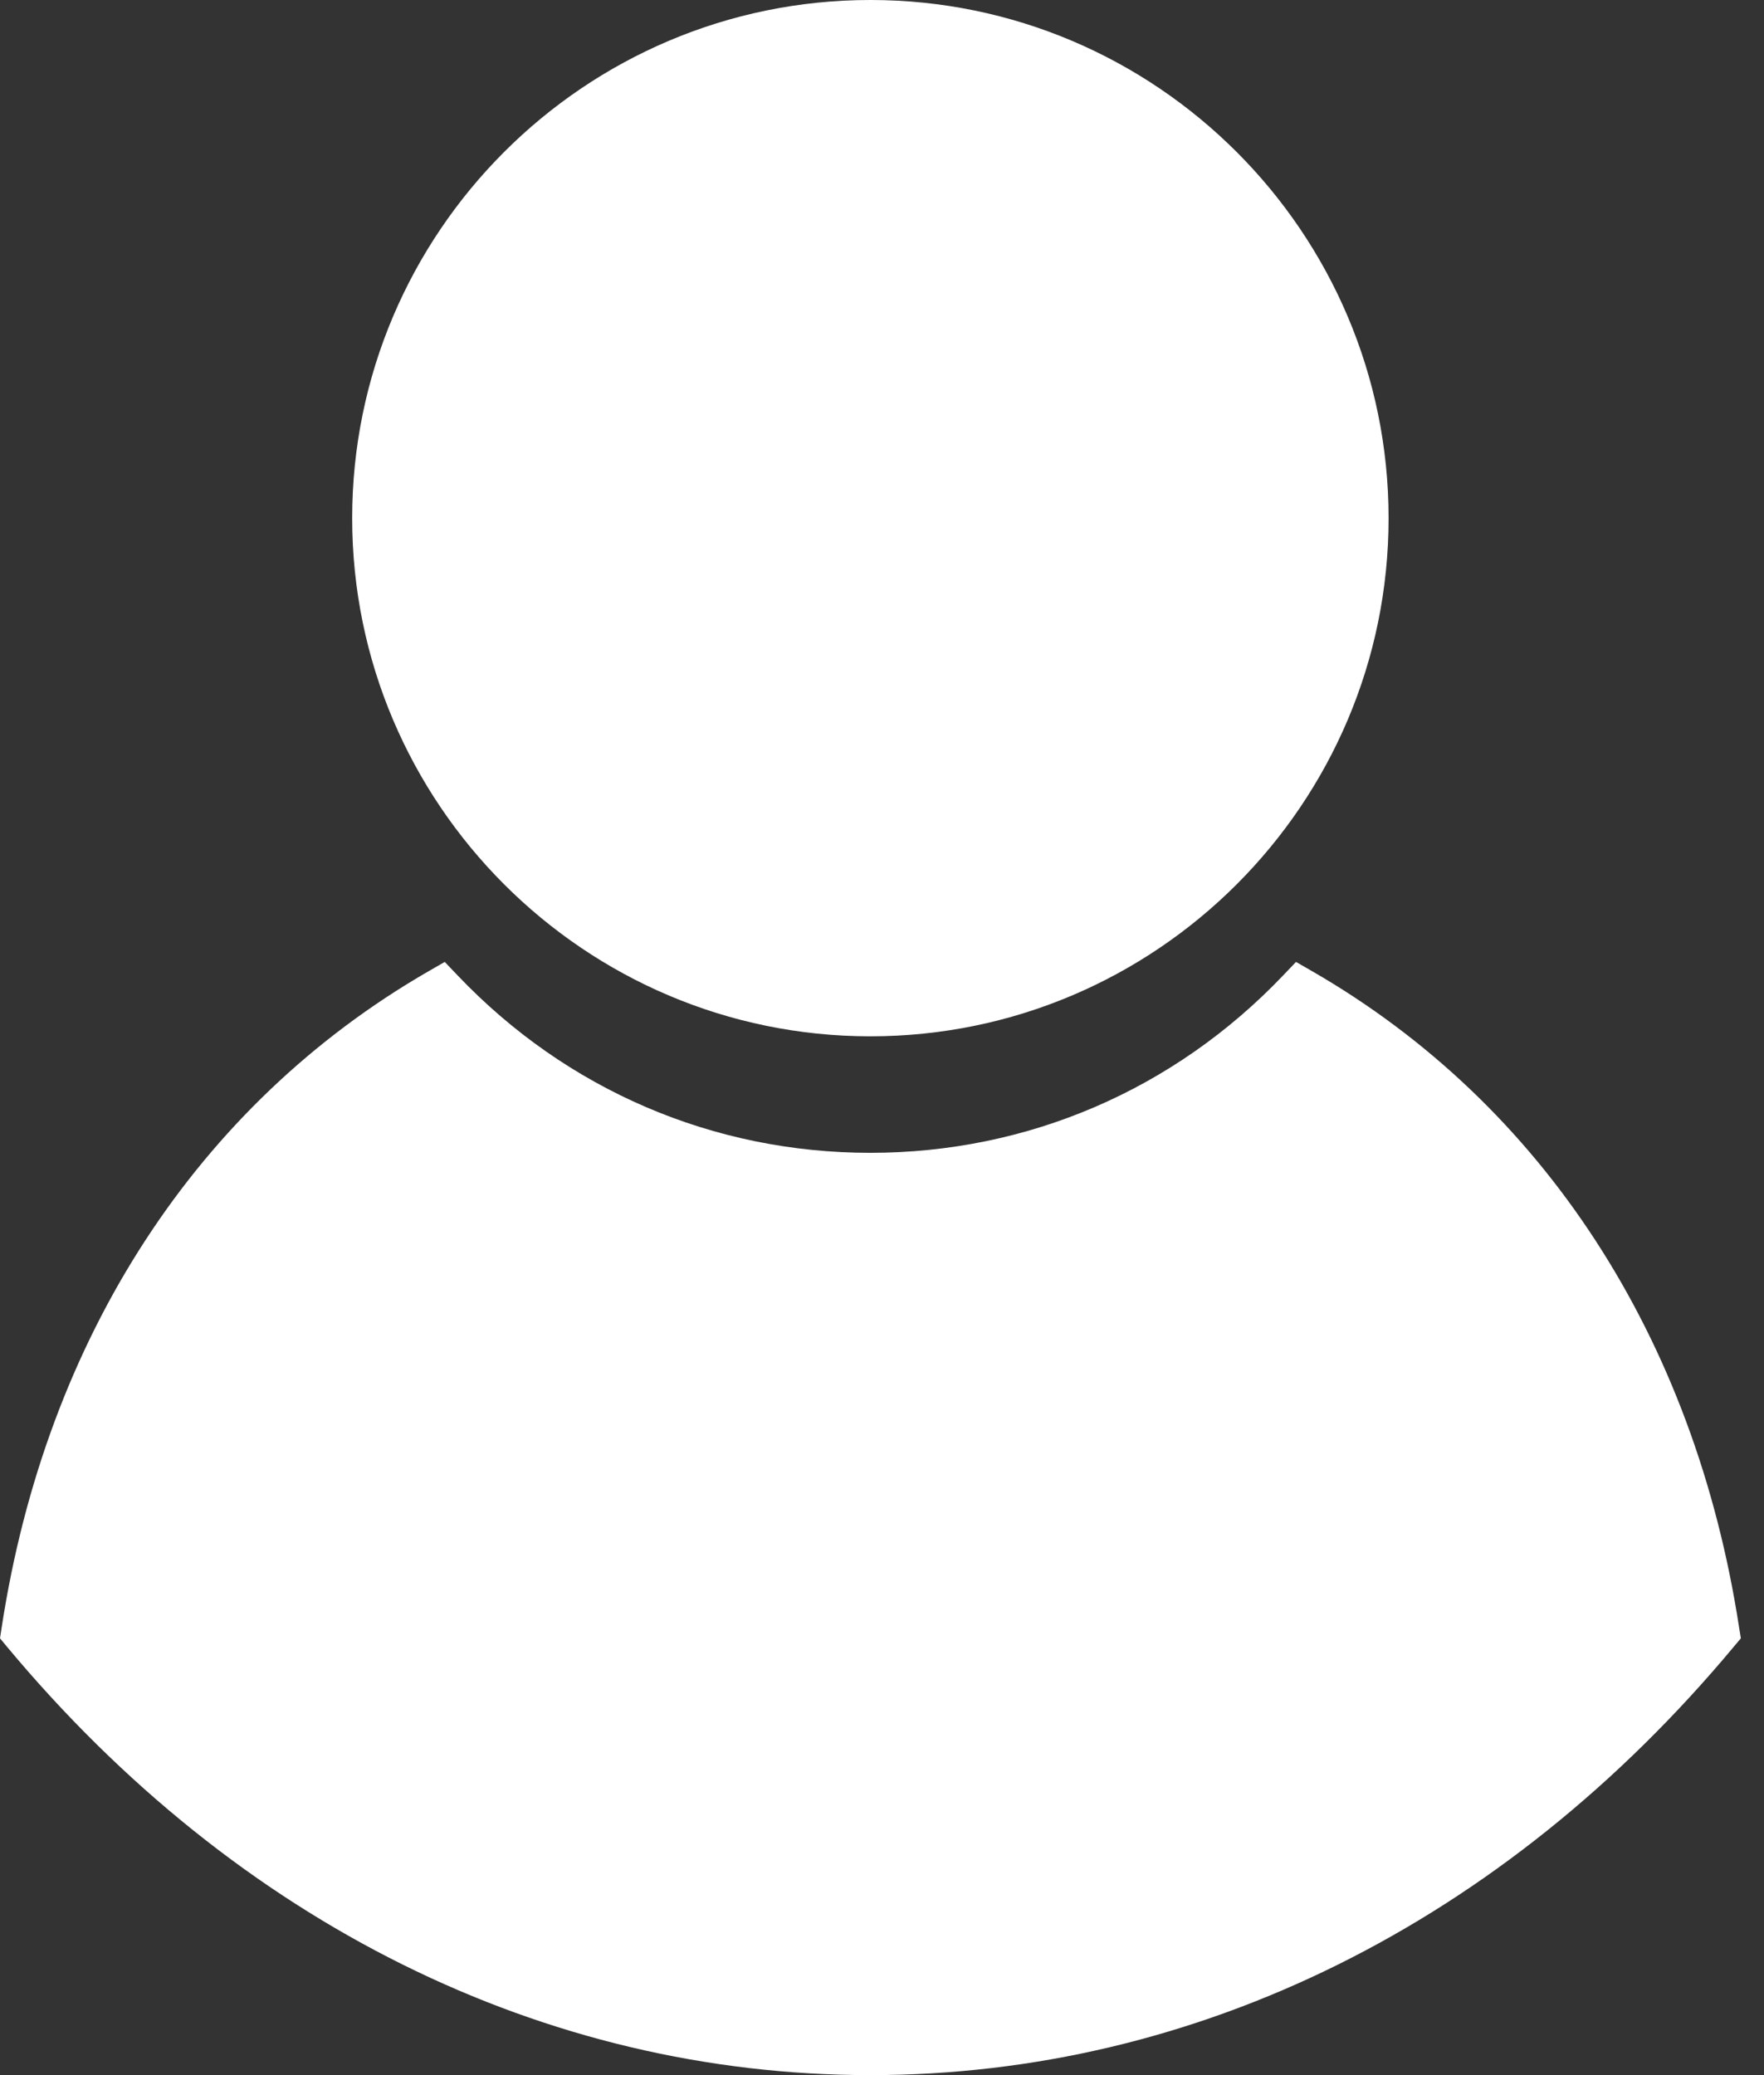 <svg width="17" height="20" viewBox="0 0 17 20" fill="none" xmlns="http://www.w3.org/2000/svg">
<rect x="0" y="0" width="17" height="20" fill="#333333" stroke="none"/>
<path d="M16.777 15.79L16.709 15.871C14.49 18.533 11.534 20 8.388 20C5.242 20 2.286 18.534 0.067 15.871L0 15.79L0.016 15.686C0.444 12.891 1.905 10.645 4.128 9.362L4.286 9.271L4.412 9.403C5.462 10.505 6.874 11.111 8.388 11.111C9.902 11.111 11.314 10.504 12.364 9.403L12.49 9.271L12.648 9.362C14.871 10.645 16.331 12.891 16.76 15.686L16.777 15.79ZM8.388 9.988C11.142 9.988 13.382 7.748 13.382 4.994C13.382 2.241 11.142 -6.10352e-05 8.388 -6.10352e-05C5.635 -6.10352e-05 3.394 2.241 3.394 4.994C3.394 7.747 5.635 9.988 8.388 9.988Z" fill="white"/>
</svg>
